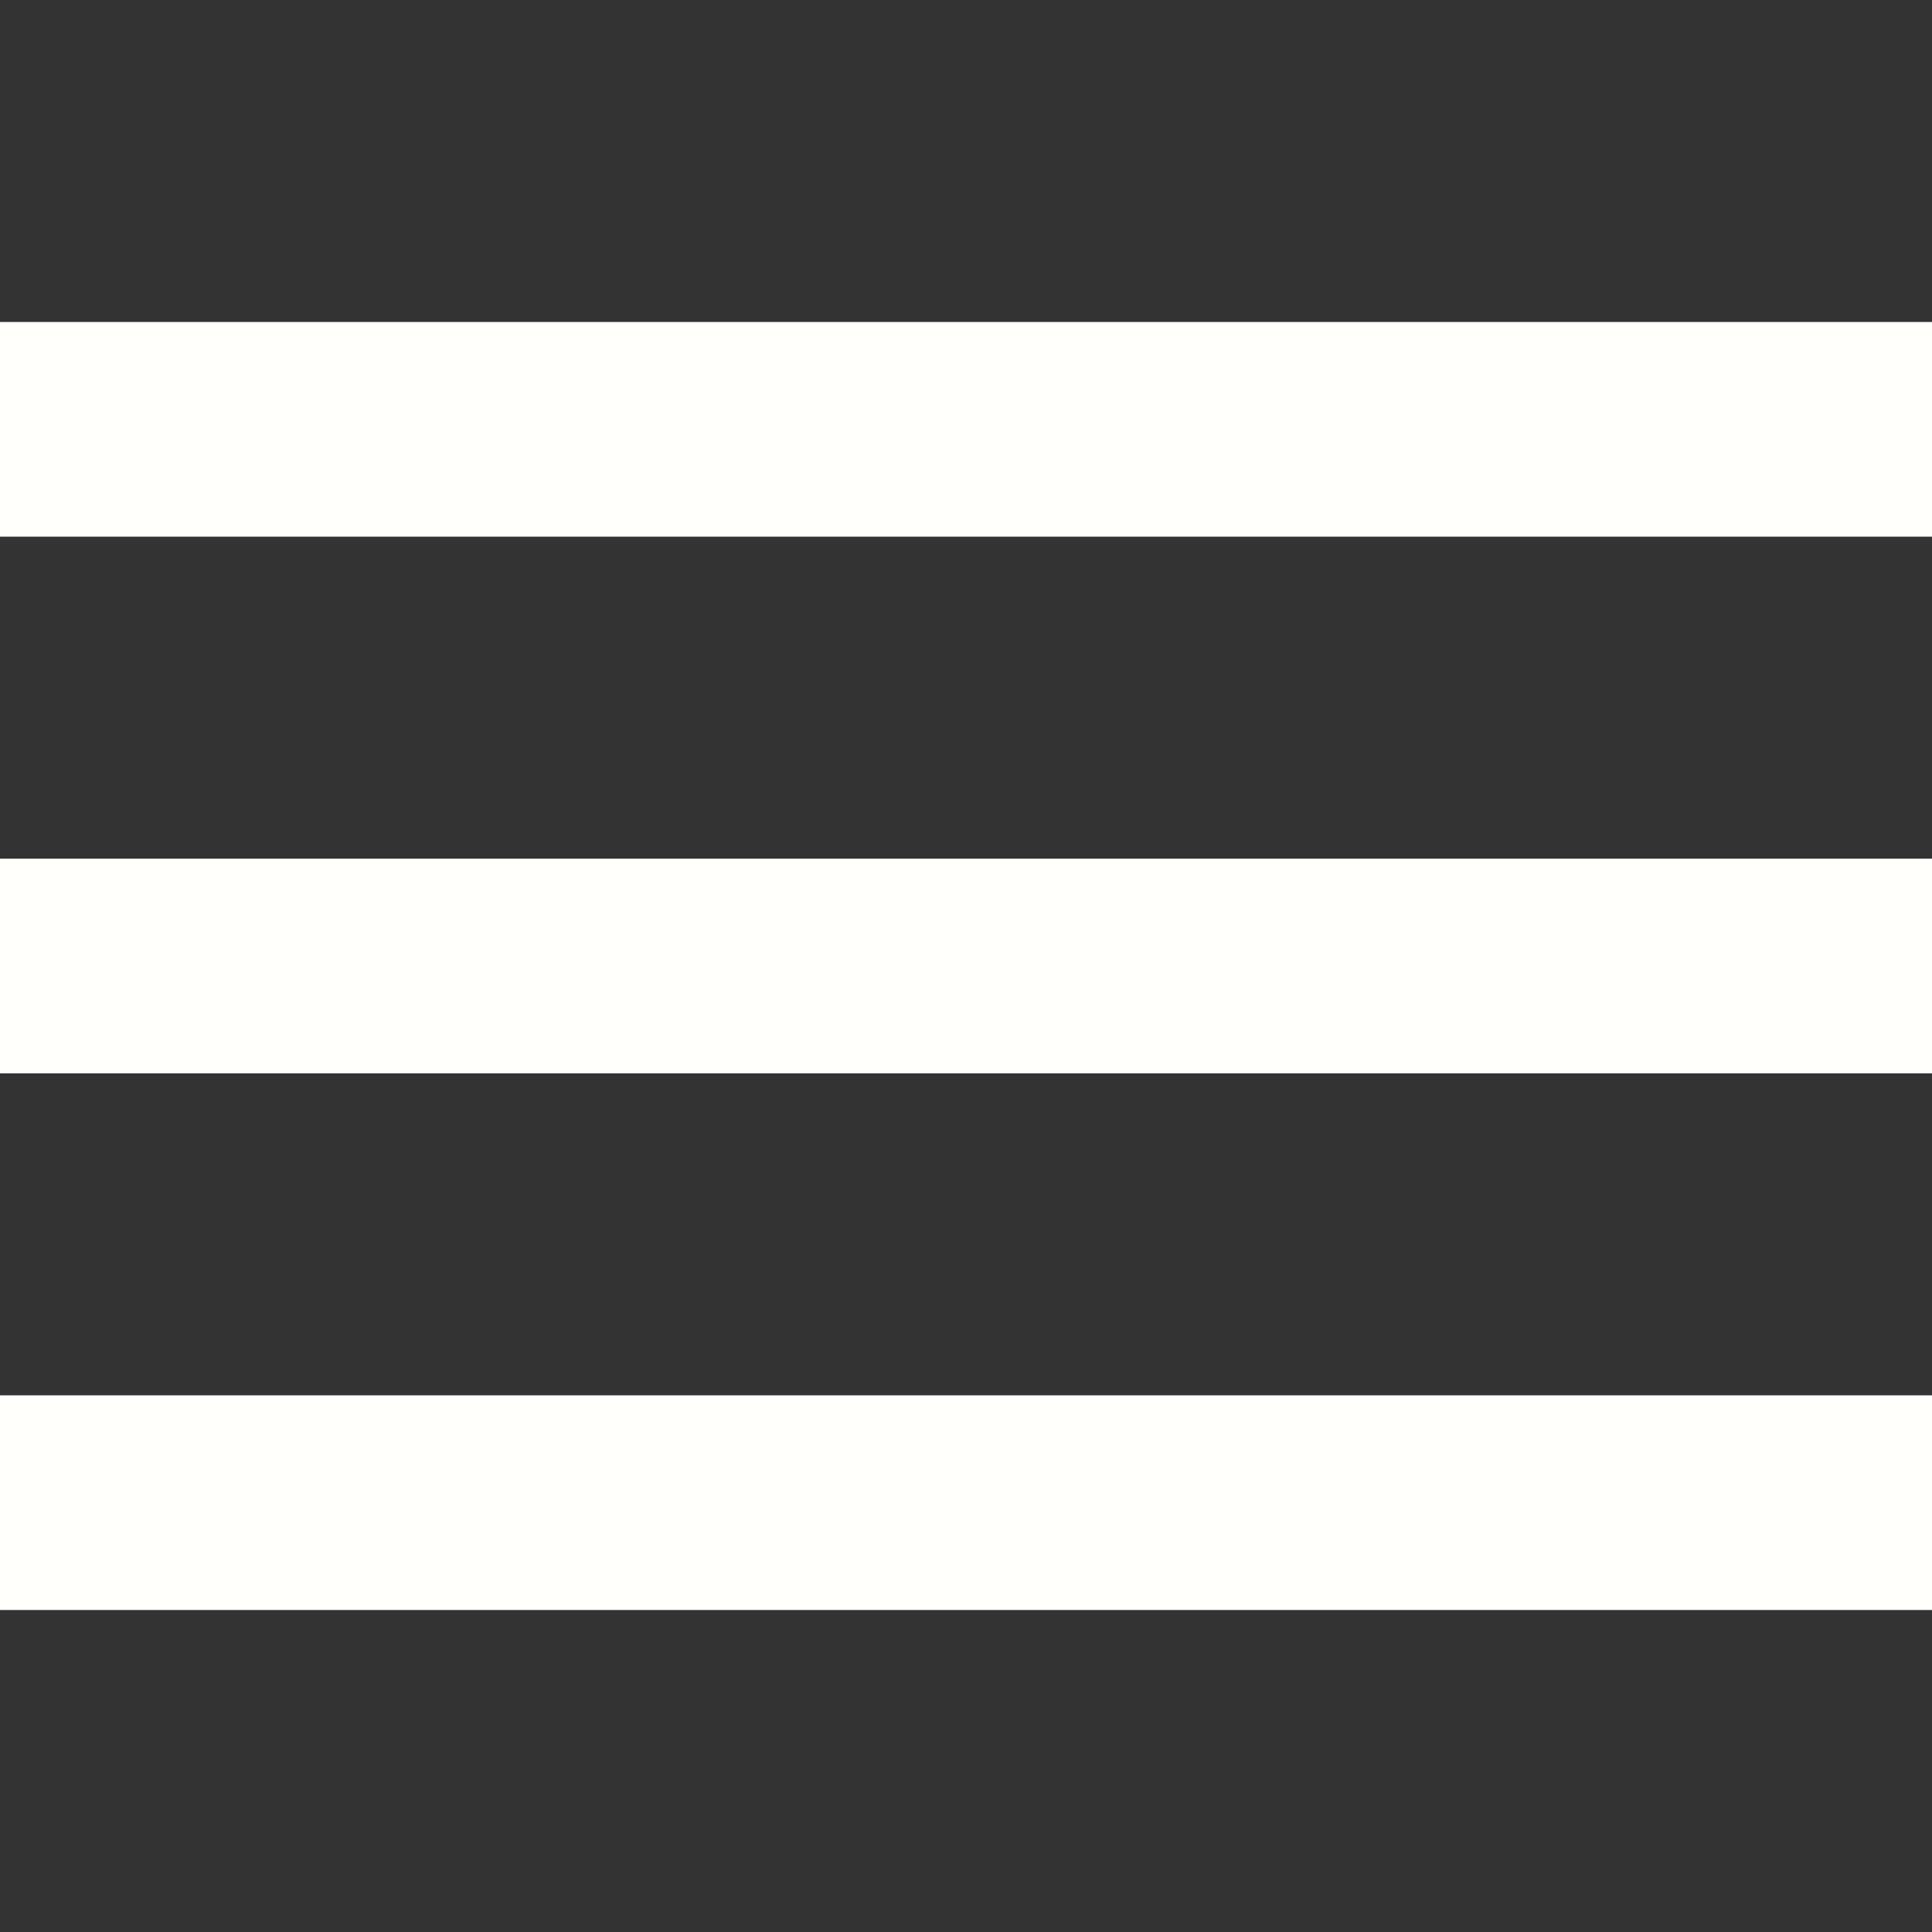 <?xml version="1.0" encoding="UTF-8" standalone="no"?>
<svg
   xmlns:dc="http://purl.org/dc/elements/1.1/"
   xmlns:cc="http://creativecommons.org/ns#"
   xmlns:rdf="http://www.w3.org/1999/02/22-rdf-syntax-ns#"
   xmlns:svg="http://www.w3.org/2000/svg"
   xmlns="http://www.w3.org/2000/svg"
   xmlns:sodipodi="http://sodipodi.sourceforge.net/DTD/sodipodi-0.dtd"
   xmlns:inkscape="http://www.inkscape.org/namespaces/inkscape"
   version="1.1"
   id="Capa_1"
   x="0px"
   y="0px"
   viewBox="0 0 384 384"
   style="enable-background:new 0 0 384 384;"
   xml:space="preserve"
   sodipodi:docname="free-icon-menu-566020.svg"
   inkscape:version="1.0.2 (e86c870879, 2021-01-15, custom)"><rect x="0" y="0" width="384" height="384" fill="#333333" stroke="none"/><defs
   id="defs47" /><sodipodi:namedview
   pagecolor="#ffffff"
   bordercolor="#666666"
   borderopacity="1"
   objecttolerance="10"
   gridtolerance="10"
   guidetolerance="10"
   inkscape:pageopacity="0"
   inkscape:pageshadow="2"
   inkscape:window-width="1920"
   inkscape:window-height="1006"
   id="namedview45"
   showgrid="false"
   inkscape:zoom="1.8619792"
   inkscape:cx="192"
   inkscape:cy="192"
   inkscape:window-x="0"
   inkscape:window-y="0"
   inkscape:window-maximized="1"
   inkscape:current-layer="Capa_1" />
<g
   id="g12"
   style="fill:#fffffc;fill-opacity:1">
	<g
   id="g10"
   style="fill:#fffffc;fill-opacity:1">
		<g
   id="g8"
   style="fill:#fffffc;fill-opacity:1">
			<rect
   x="0"
   y="277.333"
   width="384"
   height="42.667"
   id="rect2"
   style="fill:#fffffc;fill-opacity:1" />
			<rect
   x="0"
   y="170.667"
   width="384"
   height="42.667"
   id="rect4"
   style="fill:#fffffc;fill-opacity:1" />
			<rect
   x="0"
   y="64"
   width="384"
   height="42.667"
   id="rect6"
   style="fill:#fffffc;fill-opacity:1" />
		</g>
	</g>
</g>
<g
   id="g14">
</g>
<g
   id="g16">
</g>
<g
   id="g18">
</g>
<g
   id="g20">
</g>
<g
   id="g22">
</g>
<g
   id="g24">
</g>
<g
   id="g26">
</g>
<g
   id="g28">
</g>
<g
   id="g30">
</g>
<g
   id="g32">
</g>
<g
   id="g34">
</g>
<g
   id="g36">
</g>
<g
   id="g38">
</g>
<g
   id="g40">
</g>
<g
   id="g42">
</g>
</svg>

